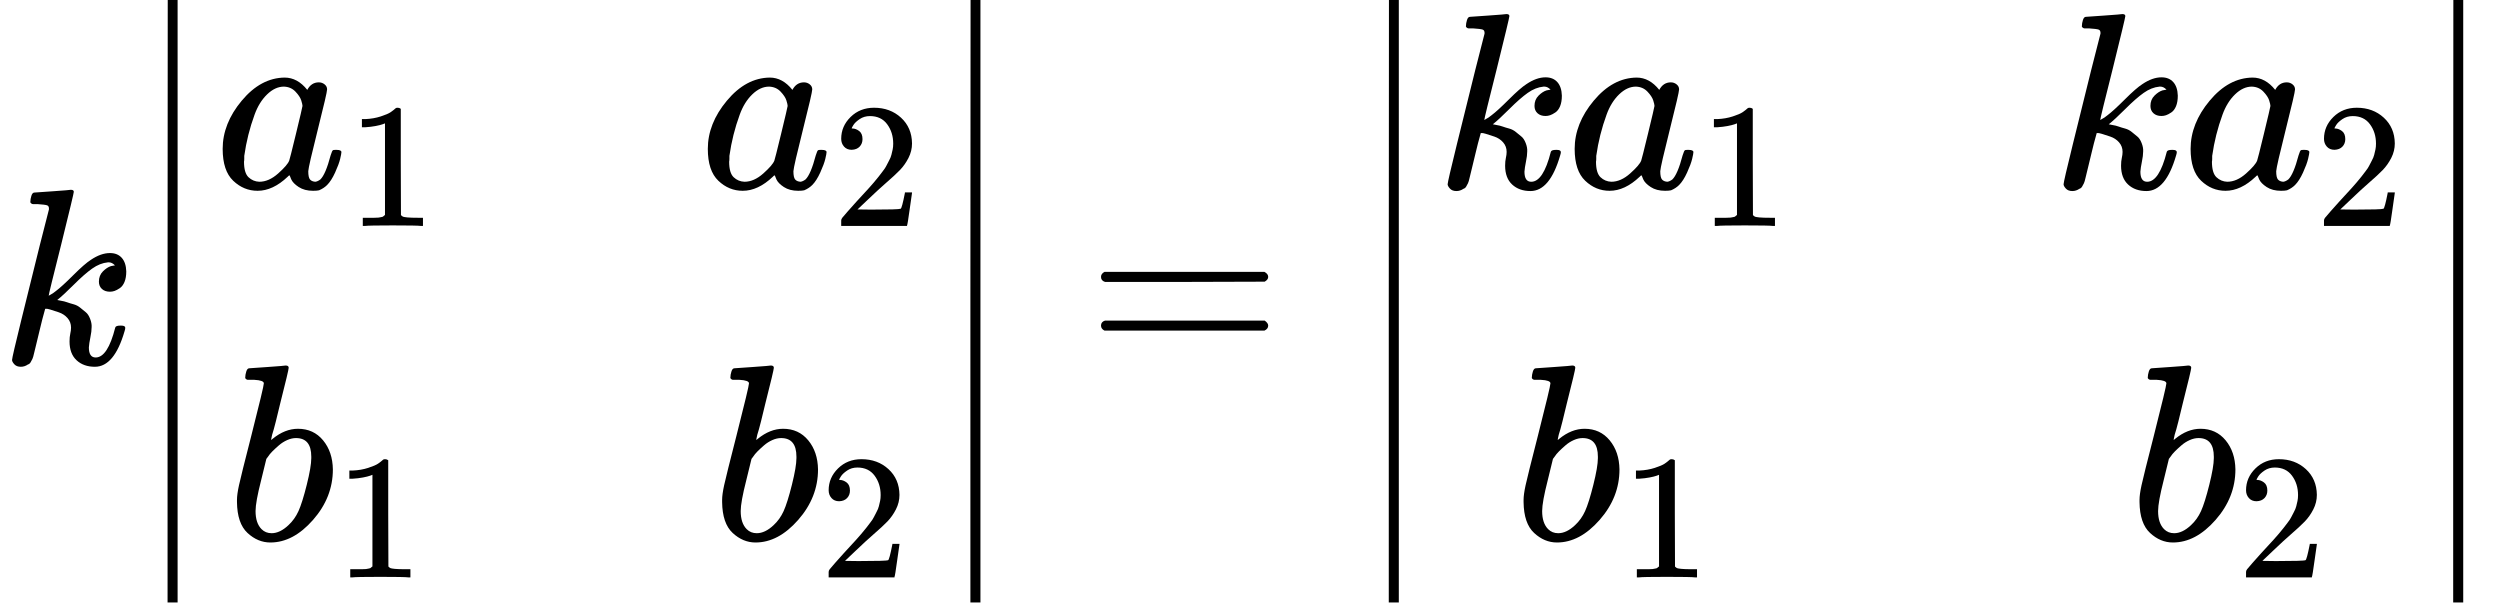 <svg style="vertical-align: -2.149ex" xmlns="http://www.w3.org/2000/svg" width="22.531ex" height="5.43ex" role="img" focusable="false" viewBox="0 -1450 9958.8 2400" xmlns:xlink="http://www.w3.org/1999/xlink"><defs><path id="MJX-1-TEX-I-1D458" d="M121 647Q121 657 125 670T137 683Q138 683 209 688T282 694Q294 694 294 686Q294 679 244 477Q194 279 194 272Q213 282 223 291Q247 309 292 354T362 415Q402 442 438 442Q468 442 485 423T503 369Q503 344 496 327T477 302T456 291T438 288Q418 288 406 299T394 328Q394 353 410 369T442 390L458 393Q446 405 434 405H430Q398 402 367 380T294 316T228 255Q230 254 243 252T267 246T293 238T320 224T342 206T359 180T365 147Q365 130 360 106T354 66Q354 26 381 26Q429 26 459 145Q461 153 479 153H483Q499 153 499 144Q499 139 496 130Q455 -11 378 -11Q333 -11 305 15T277 90Q277 108 280 121T283 145Q283 167 269 183T234 206T200 217T182 220H180Q168 178 159 139T145 81T136 44T129 20T122 7T111 -2Q98 -11 83 -11Q66 -11 57 -1T48 16Q48 26 85 176T158 471L195 616Q196 629 188 632T149 637H144Q134 637 131 637T124 640T121 647Z"></path><path id="MJX-1-TEX-S4-2223" d="M139 -249H137Q125 -249 119 -235V251L120 737Q130 750 139 750Q152 750 159 735V-235Q151 -249 141 -249H139Z"></path><path id="MJX-1-TEX-I-1D44E" d="M33 157Q33 258 109 349T280 441Q331 441 370 392Q386 422 416 422Q429 422 439 414T449 394Q449 381 412 234T374 68Q374 43 381 35T402 26Q411 27 422 35Q443 55 463 131Q469 151 473 152Q475 153 483 153H487Q506 153 506 144Q506 138 501 117T481 63T449 13Q436 0 417 -8Q409 -10 393 -10Q359 -10 336 5T306 36L300 51Q299 52 296 50Q294 48 292 46Q233 -10 172 -10Q117 -10 75 30T33 157ZM351 328Q351 334 346 350T323 385T277 405Q242 405 210 374T160 293Q131 214 119 129Q119 126 119 118T118 106Q118 61 136 44T179 26Q217 26 254 59T298 110Q300 114 325 217T351 328Z"></path><path id="MJX-1-TEX-N-31" d="M213 578L200 573Q186 568 160 563T102 556H83V602H102Q149 604 189 617T245 641T273 663Q275 666 285 666Q294 666 302 660V361L303 61Q310 54 315 52T339 48T401 46H427V0H416Q395 3 257 3Q121 3 100 0H88V46H114Q136 46 152 46T177 47T193 50T201 52T207 57T213 61V578Z"></path><path id="MJX-1-TEX-N-32" d="M109 429Q82 429 66 447T50 491Q50 562 103 614T235 666Q326 666 387 610T449 465Q449 422 429 383T381 315T301 241Q265 210 201 149L142 93L218 92Q375 92 385 97Q392 99 409 186V189H449V186Q448 183 436 95T421 3V0H50V19V31Q50 38 56 46T86 81Q115 113 136 137Q145 147 170 174T204 211T233 244T261 278T284 308T305 340T320 369T333 401T340 431T343 464Q343 527 309 573T212 619Q179 619 154 602T119 569T109 550Q109 549 114 549Q132 549 151 535T170 489Q170 464 154 447T109 429Z"></path><path id="MJX-1-TEX-I-1D44F" d="M73 647Q73 657 77 670T89 683Q90 683 161 688T234 694Q246 694 246 685T212 542Q204 508 195 472T180 418L176 399Q176 396 182 402Q231 442 283 442Q345 442 383 396T422 280Q422 169 343 79T173 -11Q123 -11 82 27T40 150V159Q40 180 48 217T97 414Q147 611 147 623T109 637Q104 637 101 637H96Q86 637 83 637T76 640T73 647ZM336 325V331Q336 405 275 405Q258 405 240 397T207 376T181 352T163 330L157 322L136 236Q114 150 114 114Q114 66 138 42Q154 26 178 26Q211 26 245 58Q270 81 285 114T318 219Q336 291 336 325Z"></path><path id="MJX-1-TEX-N-3D" d="M56 347Q56 360 70 367H707Q722 359 722 347Q722 336 708 328L390 327H72Q56 332 56 347ZM56 153Q56 168 72 173H708Q722 163 722 153Q722 140 707 133H70Q56 140 56 153Z"></path></defs><g stroke="currentColor" fill="currentColor" stroke-width="0" transform="matrix(1 0 0 -1 0 0)"><g data-mml-node="math"><g data-mml-node="mi"><use xlink:href="#MJX-1-TEX-I-1D458"></use></g><g data-mml-node="mrow" transform="translate(521, 0)"><g data-mml-node="mo"><svg width="278" height="2400" y="-950" x="27.5" viewBox="0 -297.3 278 2400"><use xlink:href="#MJX-1-TEX-S4-2223" transform="scale(1, 3.604)"></use></svg></g><g data-mml-node="mtable" transform="translate(333, 0)"><g data-mml-node="mtr" transform="translate(0, 700)"><g data-mml-node="mtd"><g data-mml-node="msub"><g data-mml-node="mi"><use xlink:href="#MJX-1-TEX-I-1D44E"></use></g><g data-mml-node="mn" transform="translate(529, -150) scale(0.707)"><use xlink:href="#MJX-1-TEX-N-31"></use></g></g></g><g data-mml-node="mtd" transform="translate(1932.6, 0)"><g data-mml-node="msub"><g data-mml-node="mi"><use xlink:href="#MJX-1-TEX-I-1D44E"></use></g><g data-mml-node="mn" transform="translate(529, -150) scale(0.707)"><use xlink:href="#MJX-1-TEX-N-32"></use></g></g></g></g><g data-mml-node="mtr" transform="translate(0, -700)"><g data-mml-node="mtd" transform="translate(50, 0)"><g data-mml-node="msub"><g data-mml-node="mi"><use xlink:href="#MJX-1-TEX-I-1D44F"></use></g><g data-mml-node="mn" transform="translate(429, -150) scale(0.707)"><use xlink:href="#MJX-1-TEX-N-31"></use></g></g></g><g data-mml-node="mtd" transform="translate(1982.6, 0)"><g data-mml-node="msub"><g data-mml-node="mi"><use xlink:href="#MJX-1-TEX-I-1D44F"></use></g><g data-mml-node="mn" transform="translate(429, -150) scale(0.707)"><use xlink:href="#MJX-1-TEX-N-32"></use></g></g></g></g></g><g data-mml-node="mo" transform="translate(3198.1, 0)"><svg width="278" height="2400" y="-950" x="27.5" viewBox="0 -297.3 278 2400"><use xlink:href="#MJX-1-TEX-S4-2223" transform="scale(1, 3.604)"></use></svg></g></g><g data-mml-node="mo" transform="translate(4329.9, 0)"><use xlink:href="#MJX-1-TEX-N-3D"></use></g><g data-mml-node="mrow" transform="translate(5385.7, 0)"><g data-mml-node="mo"><svg width="278" height="2400" y="-950" x="27.5" viewBox="0 -297.3 278 2400"><use xlink:href="#MJX-1-TEX-S4-2223" transform="scale(1, 3.604)"></use></svg></g><g data-mml-node="mtable" transform="translate(333, 0)"><g data-mml-node="mtr" transform="translate(0, 700)"><g data-mml-node="mtd"><g data-mml-node="mi"><use xlink:href="#MJX-1-TEX-I-1D458"></use></g><g data-mml-node="msub" transform="translate(521, 0)"><g data-mml-node="mi"><use xlink:href="#MJX-1-TEX-I-1D44E"></use></g><g data-mml-node="mn" transform="translate(529, -150) scale(0.707)"><use xlink:href="#MJX-1-TEX-N-31"></use></g></g></g><g data-mml-node="mtd" transform="translate(2453.6, 0)"><g data-mml-node="mi"><use xlink:href="#MJX-1-TEX-I-1D458"></use></g><g data-mml-node="msub" transform="translate(521, 0)"><g data-mml-node="mi"><use xlink:href="#MJX-1-TEX-I-1D44E"></use></g><g data-mml-node="mn" transform="translate(529, -150) scale(0.707)"><use xlink:href="#MJX-1-TEX-N-32"></use></g></g></g></g><g data-mml-node="mtr" transform="translate(0, -700)"><g data-mml-node="mtd" transform="translate(310.5, 0)"><g data-mml-node="msub"><g data-mml-node="mi"><use xlink:href="#MJX-1-TEX-I-1D44F"></use></g><g data-mml-node="mn" transform="translate(429, -150) scale(0.707)"><use xlink:href="#MJX-1-TEX-N-31"></use></g></g></g><g data-mml-node="mtd" transform="translate(2764.1, 0)"><g data-mml-node="msub"><g data-mml-node="mi"><use xlink:href="#MJX-1-TEX-I-1D44F"></use></g><g data-mml-node="mn" transform="translate(429, -150) scale(0.707)"><use xlink:href="#MJX-1-TEX-N-32"></use></g></g></g></g></g><g data-mml-node="mo" transform="translate(4240.1, 0)"><svg width="278" height="2400" y="-950" x="27.5" viewBox="0 -297.3 278 2400"><use xlink:href="#MJX-1-TEX-S4-2223" transform="scale(1, 3.604)"></use></svg></g></g></g></g></svg>